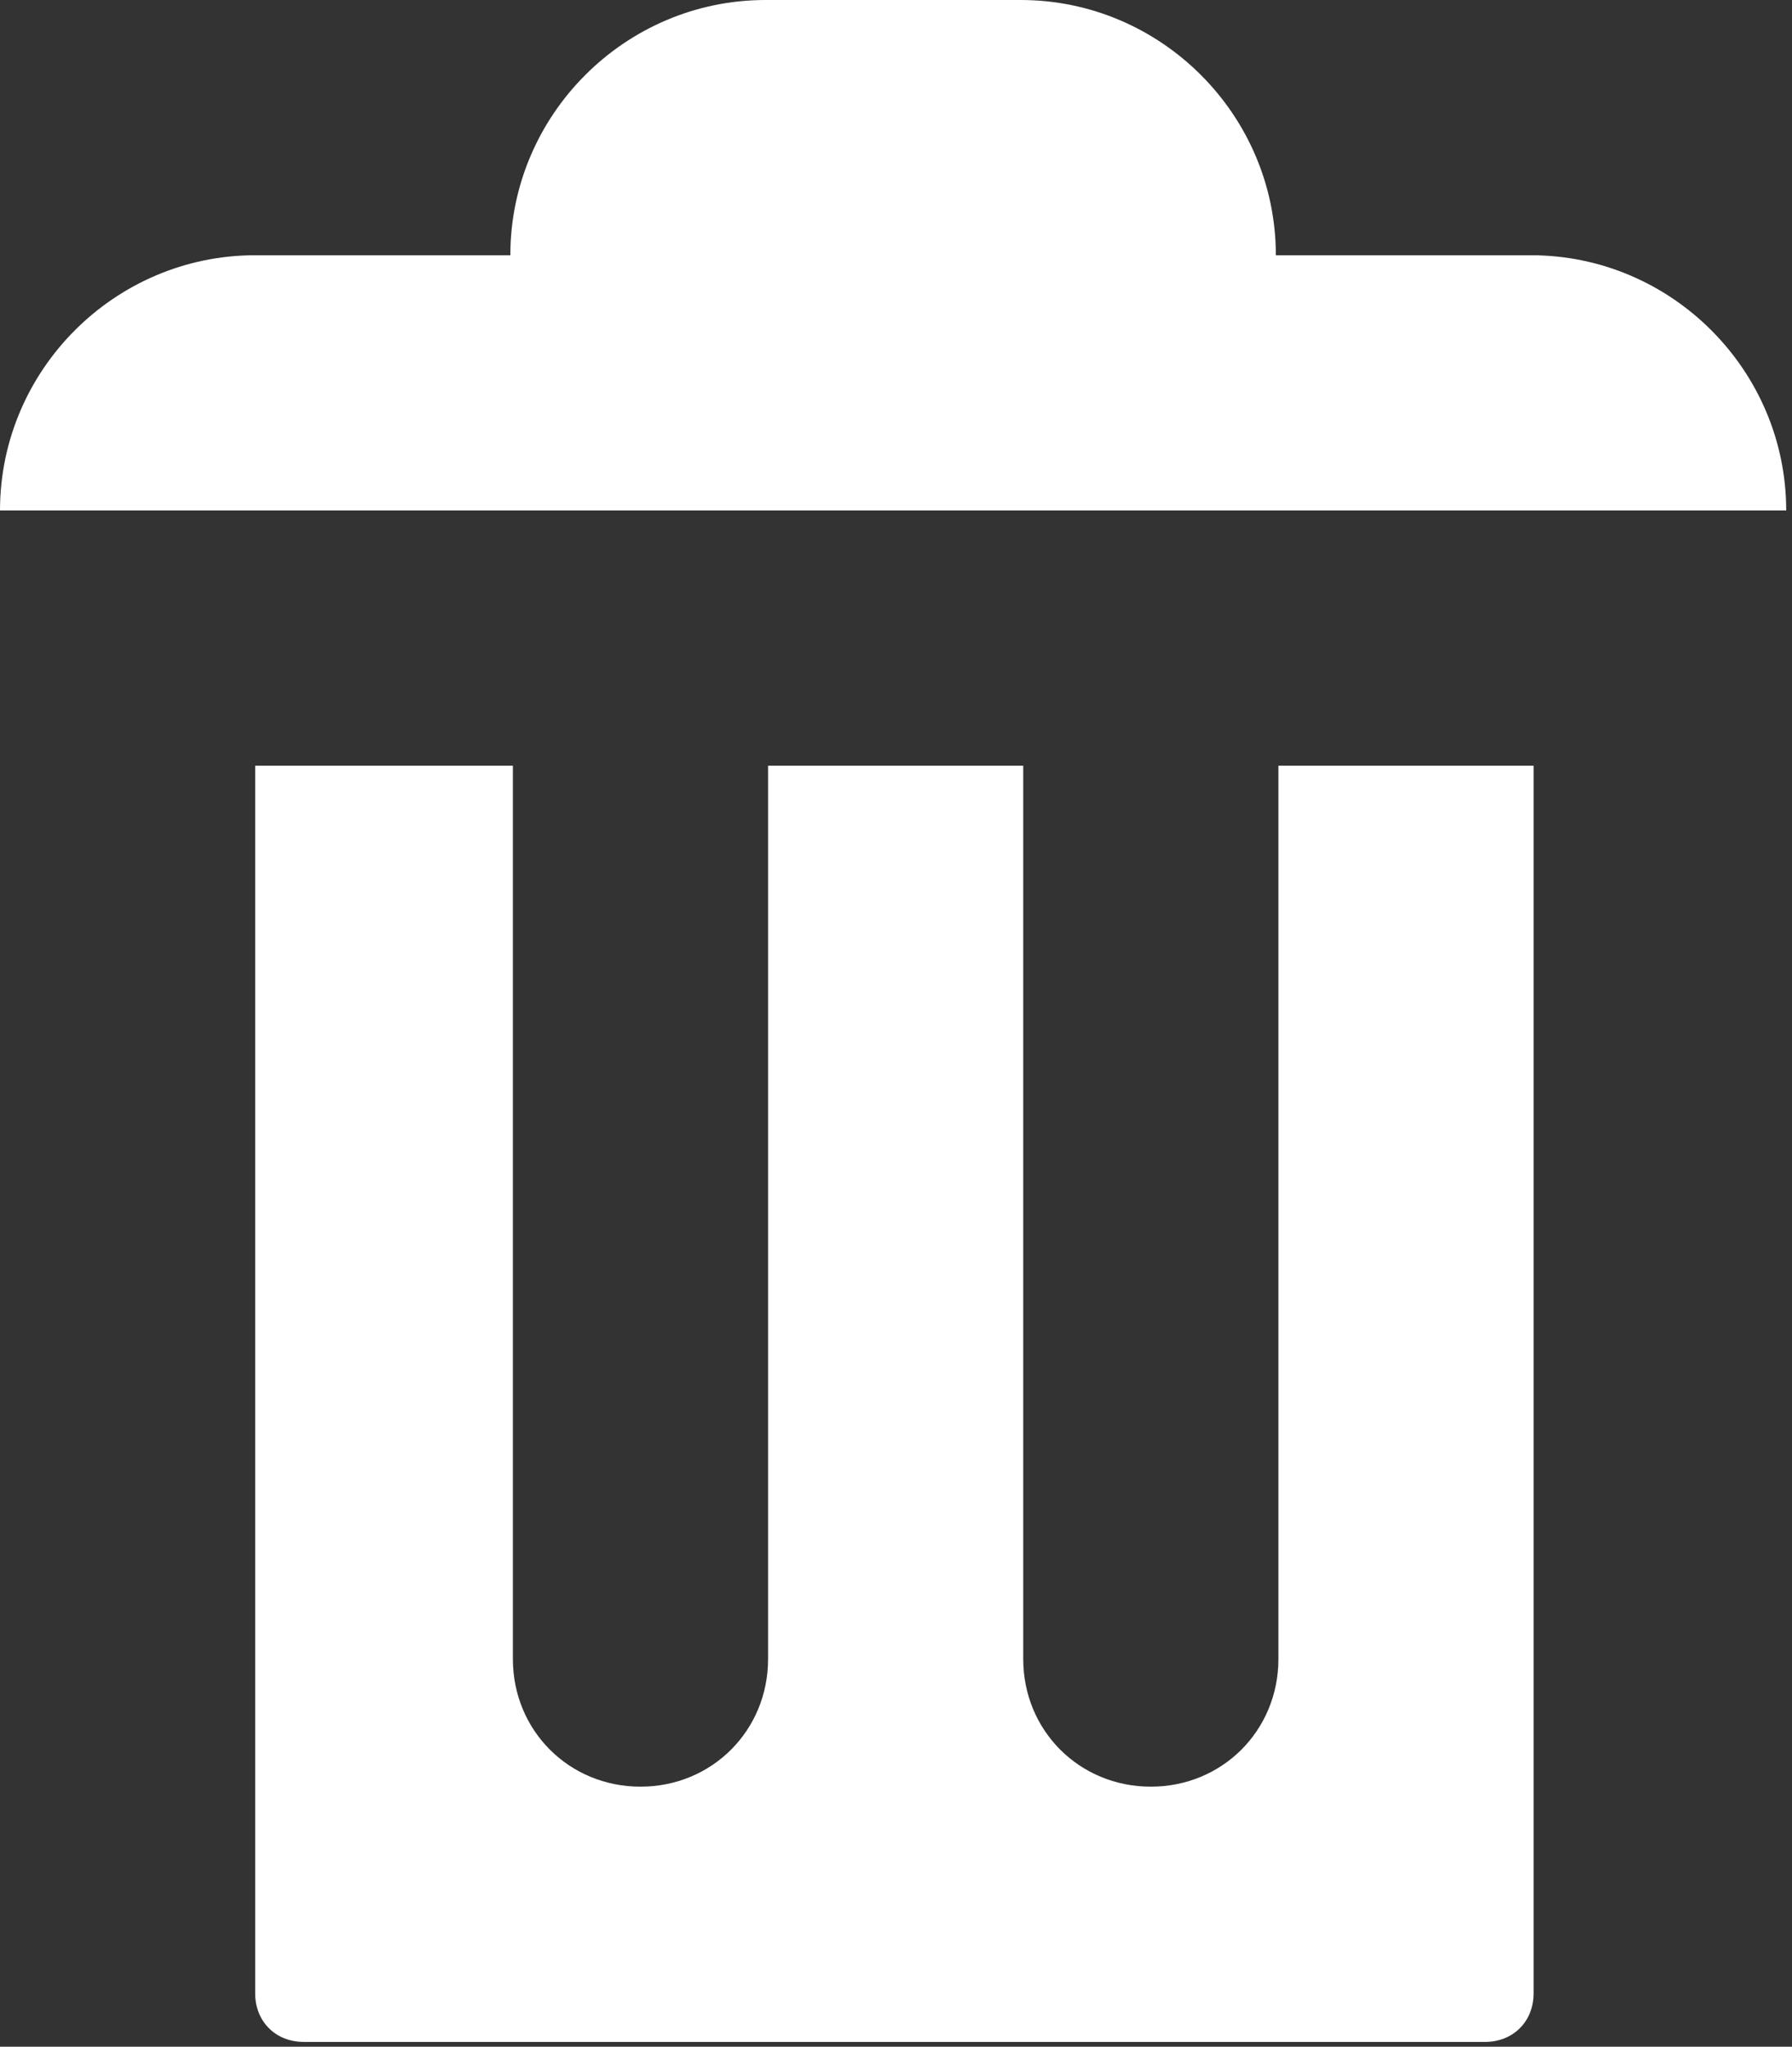 <svg width="141" height="161" viewBox="0 0 141 161" fill="none" xmlns="http://www.w3.org/2000/svg">
<rect x="0" y="0" width="141" height="161" fill="#333333" stroke="none"/>
<path d="M60.233 0C49.19 0 40.155 9.035 40.155 20.078H20.078C9.035 20.078 0 29.113 0 40.155H140.544C140.544 29.113 131.509 20.078 120.466 20.078H100.388C100.388 9.035 91.353 0 80.311 0H60.233ZM20.078 60.233V156.807C20.078 159.015 21.684 160.622 23.892 160.622H116.852C119.061 160.622 120.667 159.015 120.667 156.807V60.233H100.589V130.505C100.589 136.127 96.172 140.544 90.55 140.544C84.929 140.544 80.511 136.127 80.511 130.505V60.233H60.434V130.505C60.434 136.127 56.017 140.544 50.395 140.544C44.773 140.544 40.356 136.127 40.356 130.505V60.233H20.279H20.078Z" fill="white"/>
</svg>
